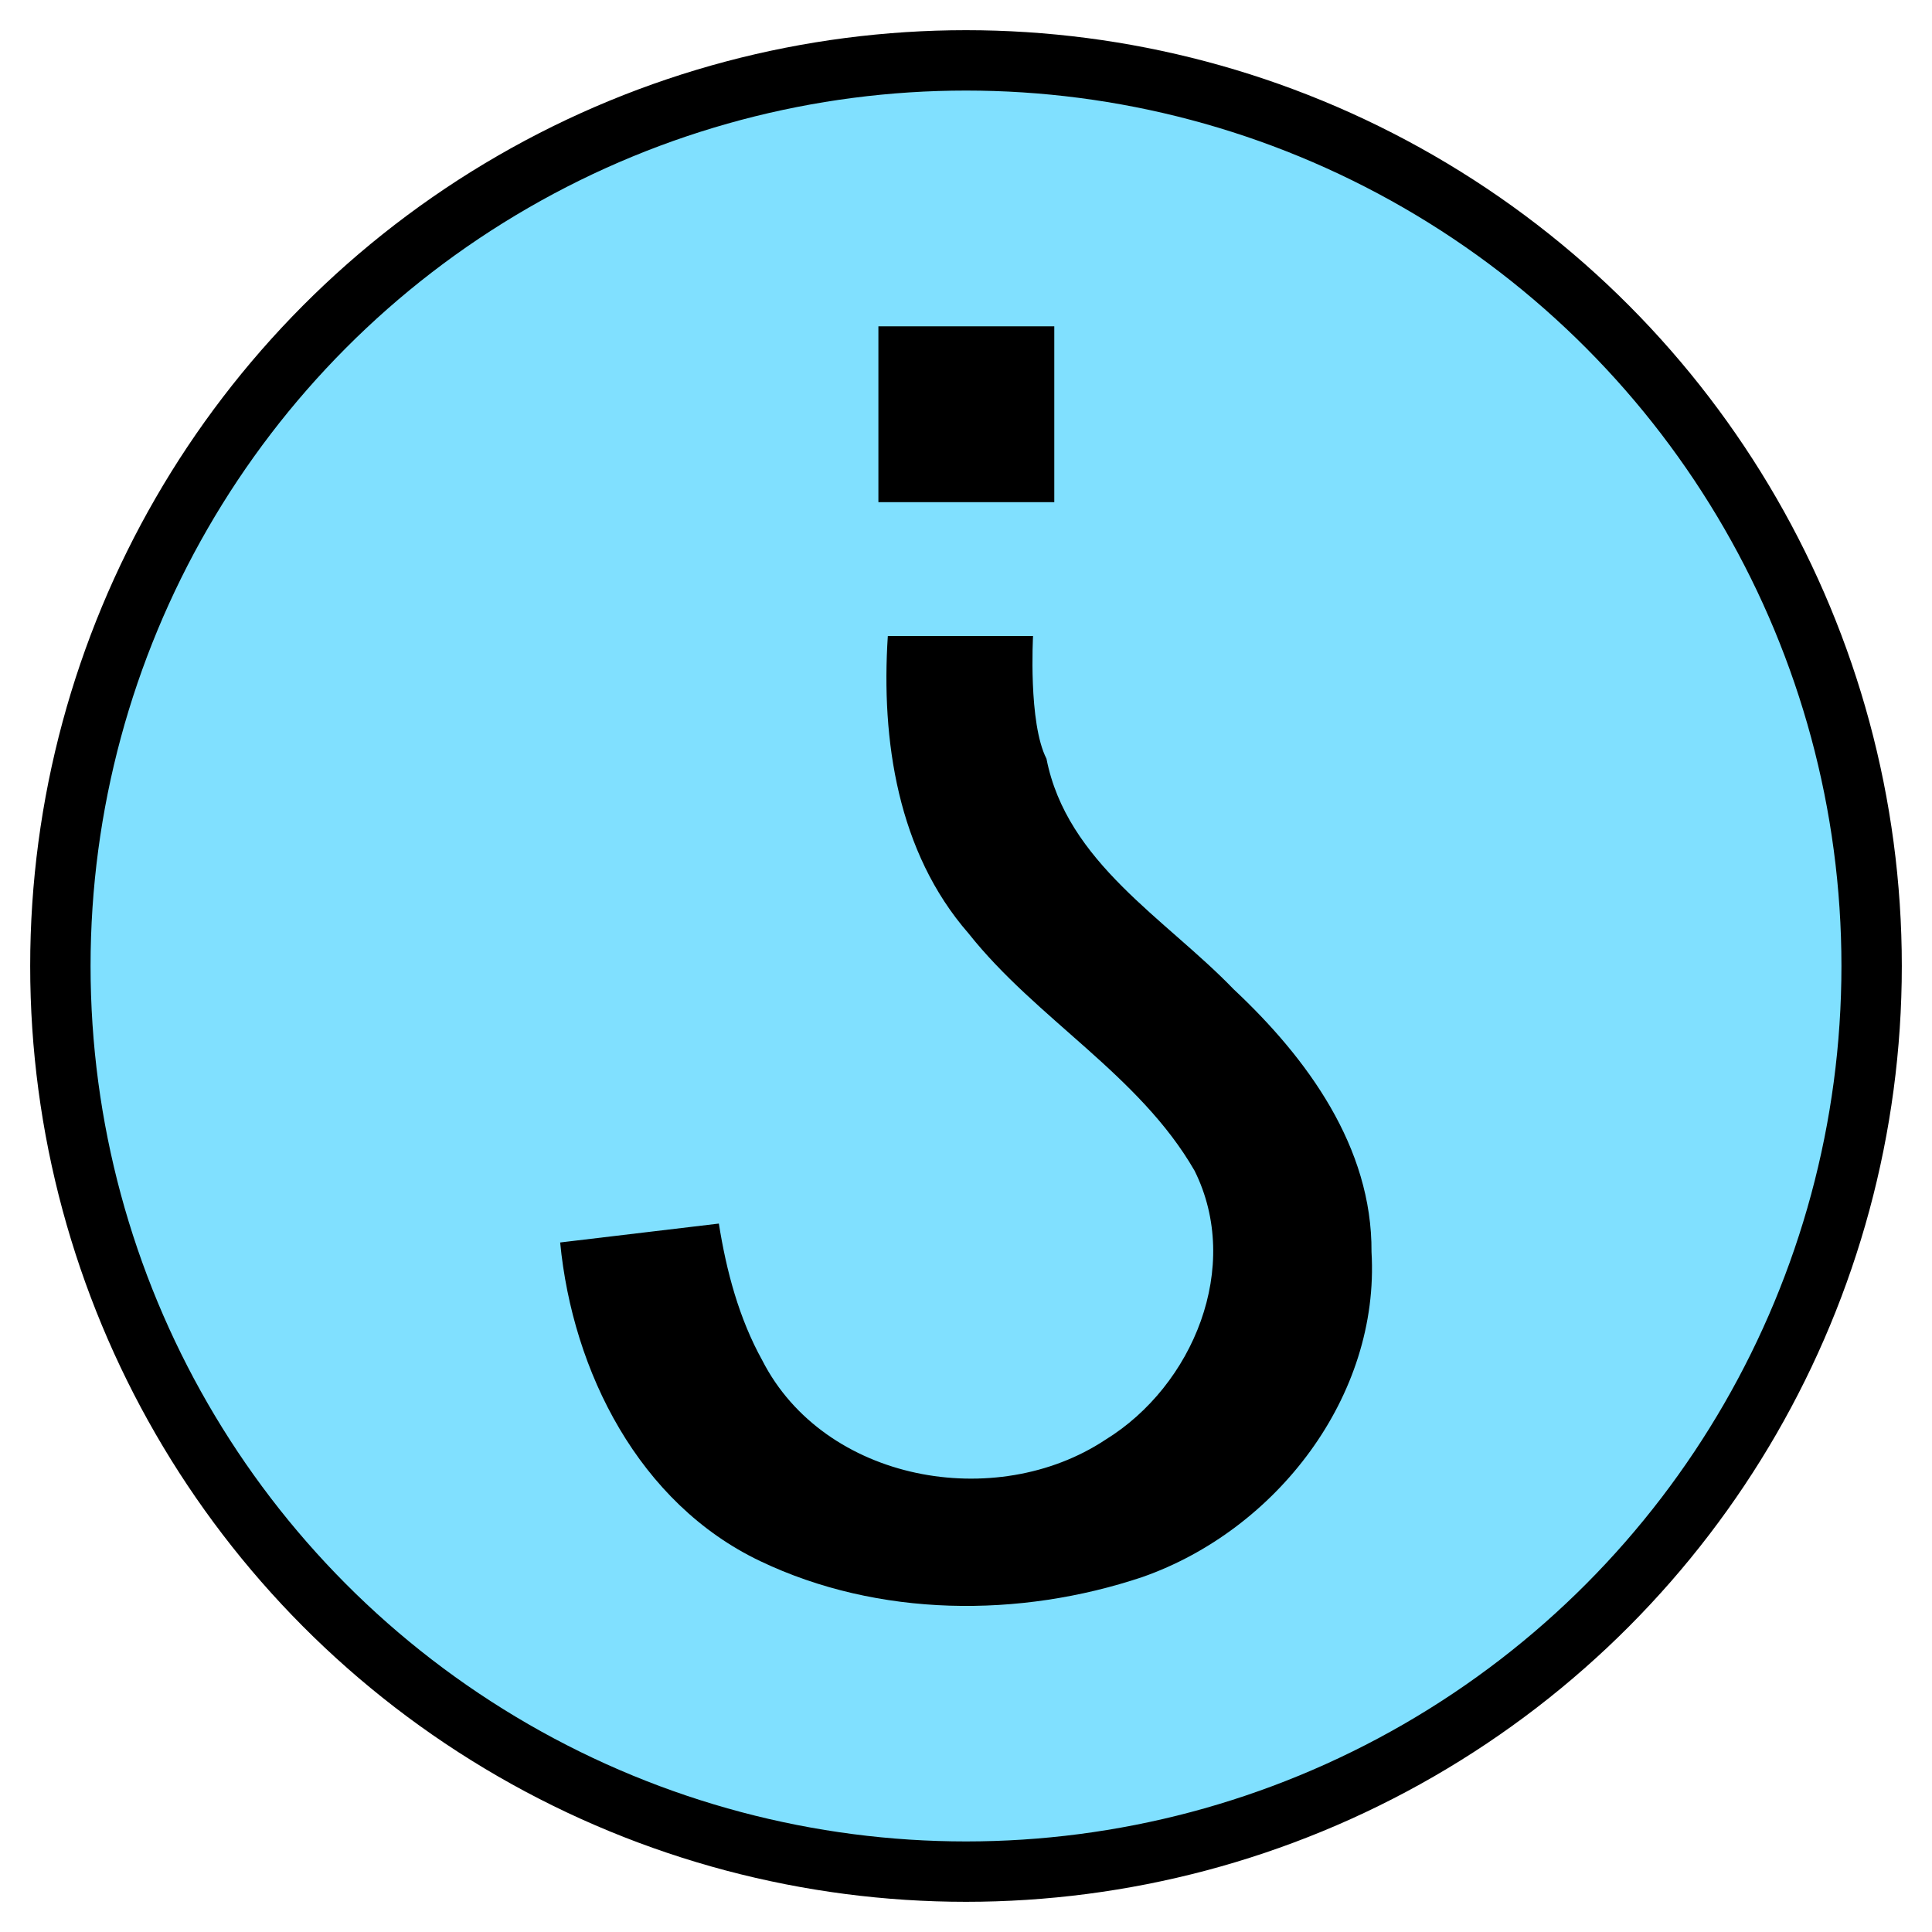 <svg xmlns="http://www.w3.org/2000/svg" version="1.2" baseProfile="tiny" width="128" height="128" viewBox="36 36 128 128"><circle cx="100" cy="100" r="60" stroke-width="4" stroke="black" fill="rgb(128,224,255)" fill-opacity="1" ></circle><path d="m 94.821,78.137 c -0.454,6.898 0.653,14.323 5.342,19.698 4.509,5.693 11.309,9.357 14.98,15.728 3.164,6.353 -0.09,14.245 -5.903,17.822 -7.268,4.817 -18.622,2.785 -22.733,-5.249 -1.551,-2.796 -2.383,-5.931 -2.881,-9.071 -3.505,0.416 -7.009,0.835 -10.514,1.252 0.824,8.555 5.226,17.287 13.254,21.111 7.823,3.736 17.189,3.783 25.329,1.052 8.846,-3.103 15.737,-11.958 15.171,-21.537 0.05,-6.951 -4.272,-12.85 -9.134,-17.403 -4.526,-4.695 -11.048,-8.386 -12.401,-15.275 -1.215,-2.364 -0.889,-8.129 -0.889,-8.129 z m -0.625,-20.518 0,11.651 11.653,0 0,-11.651 z" stroke-width="4" stroke="none" fill="black" ></path></svg>